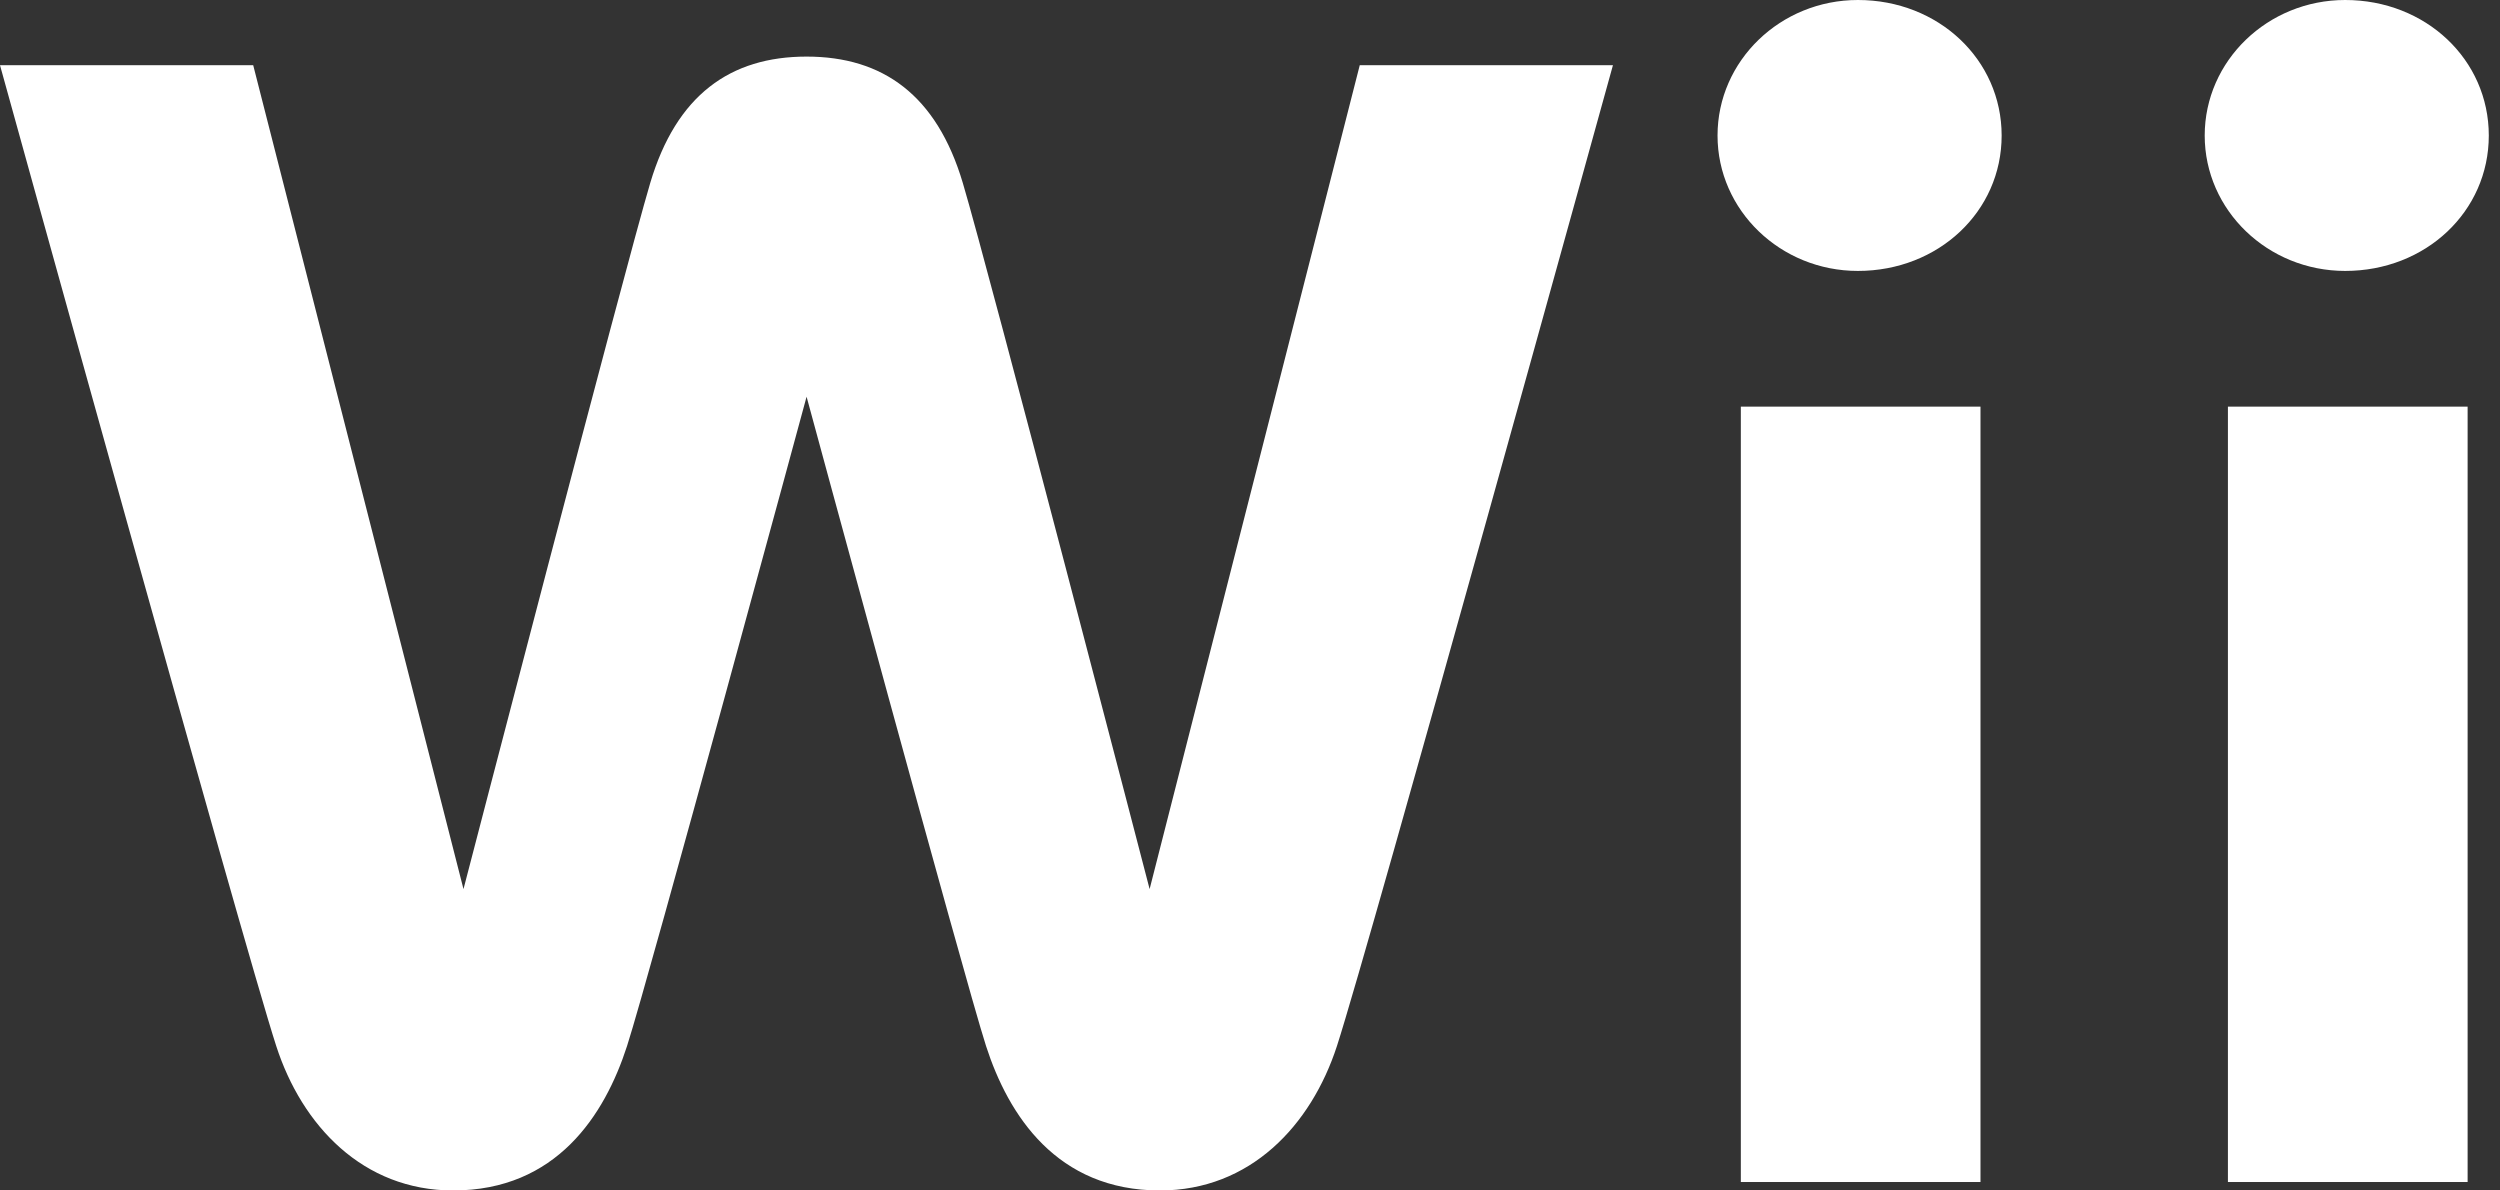 <svg width="210" height="100" viewBox="0 0 210 100" fill="none" xmlns="http://www.w3.org/2000/svg">
<rect x="0" y="0" width="210" height="100" fill="#333333" stroke="none"/>
<g clip-path="url(#clip0_4_6770)">
<path d="M144.273 11.385C144.273 17.663 149.558 22.758 156.064 22.758C162.827 22.758 168.138 17.768 168.138 11.385C168.136 5.002 162.827 0 156.064 0C149.558 0 144.273 5.102 144.273 11.385Z" fill="white"/>
<path d="M166.361 34.157H146.23V99.289H166.361V34.157Z" fill="white"/>
<path d="M185.195 11.385C185.195 17.663 190.491 22.758 196.994 22.758C203.76 22.758 209.059 17.768 209.059 11.385C209.059 5.002 203.76 0 196.994 0C190.491 0 185.195 5.102 185.195 11.385Z" fill="white"/>
<path d="M207.28 34.157H187.145V99.289H207.28V34.157Z" fill="white"/>
<path d="M114.219 5.477L96.568 74.683C96.568 74.683 83.071 22.736 80.876 15.368C78.68 7.987 74.161 4.754 67.753 4.754C61.341 4.754 56.815 7.987 54.62 15.368C52.432 22.736 38.933 74.683 38.933 74.683L21.269 5.477H0C0 5.477 20.427 79.317 23.204 87.867C25.364 94.542 30.481 99.999 38.066 99.999C46.738 99.999 50.794 93.676 52.671 87.867C54.53 82.092 67.753 33.324 67.753 33.324C67.753 33.324 80.975 82.092 82.828 87.867C84.706 93.676 88.761 99.999 97.431 99.999C105.022 99.999 110.129 94.542 112.303 87.867C115.074 79.317 135.487 5.477 135.487 5.477H114.219Z" fill="white"/>
</g>
<defs>
<clipPath id="clip0_4_6770">
<rect width="210" height="100" fill="white"/>
</clipPath>
</defs>
</svg>
